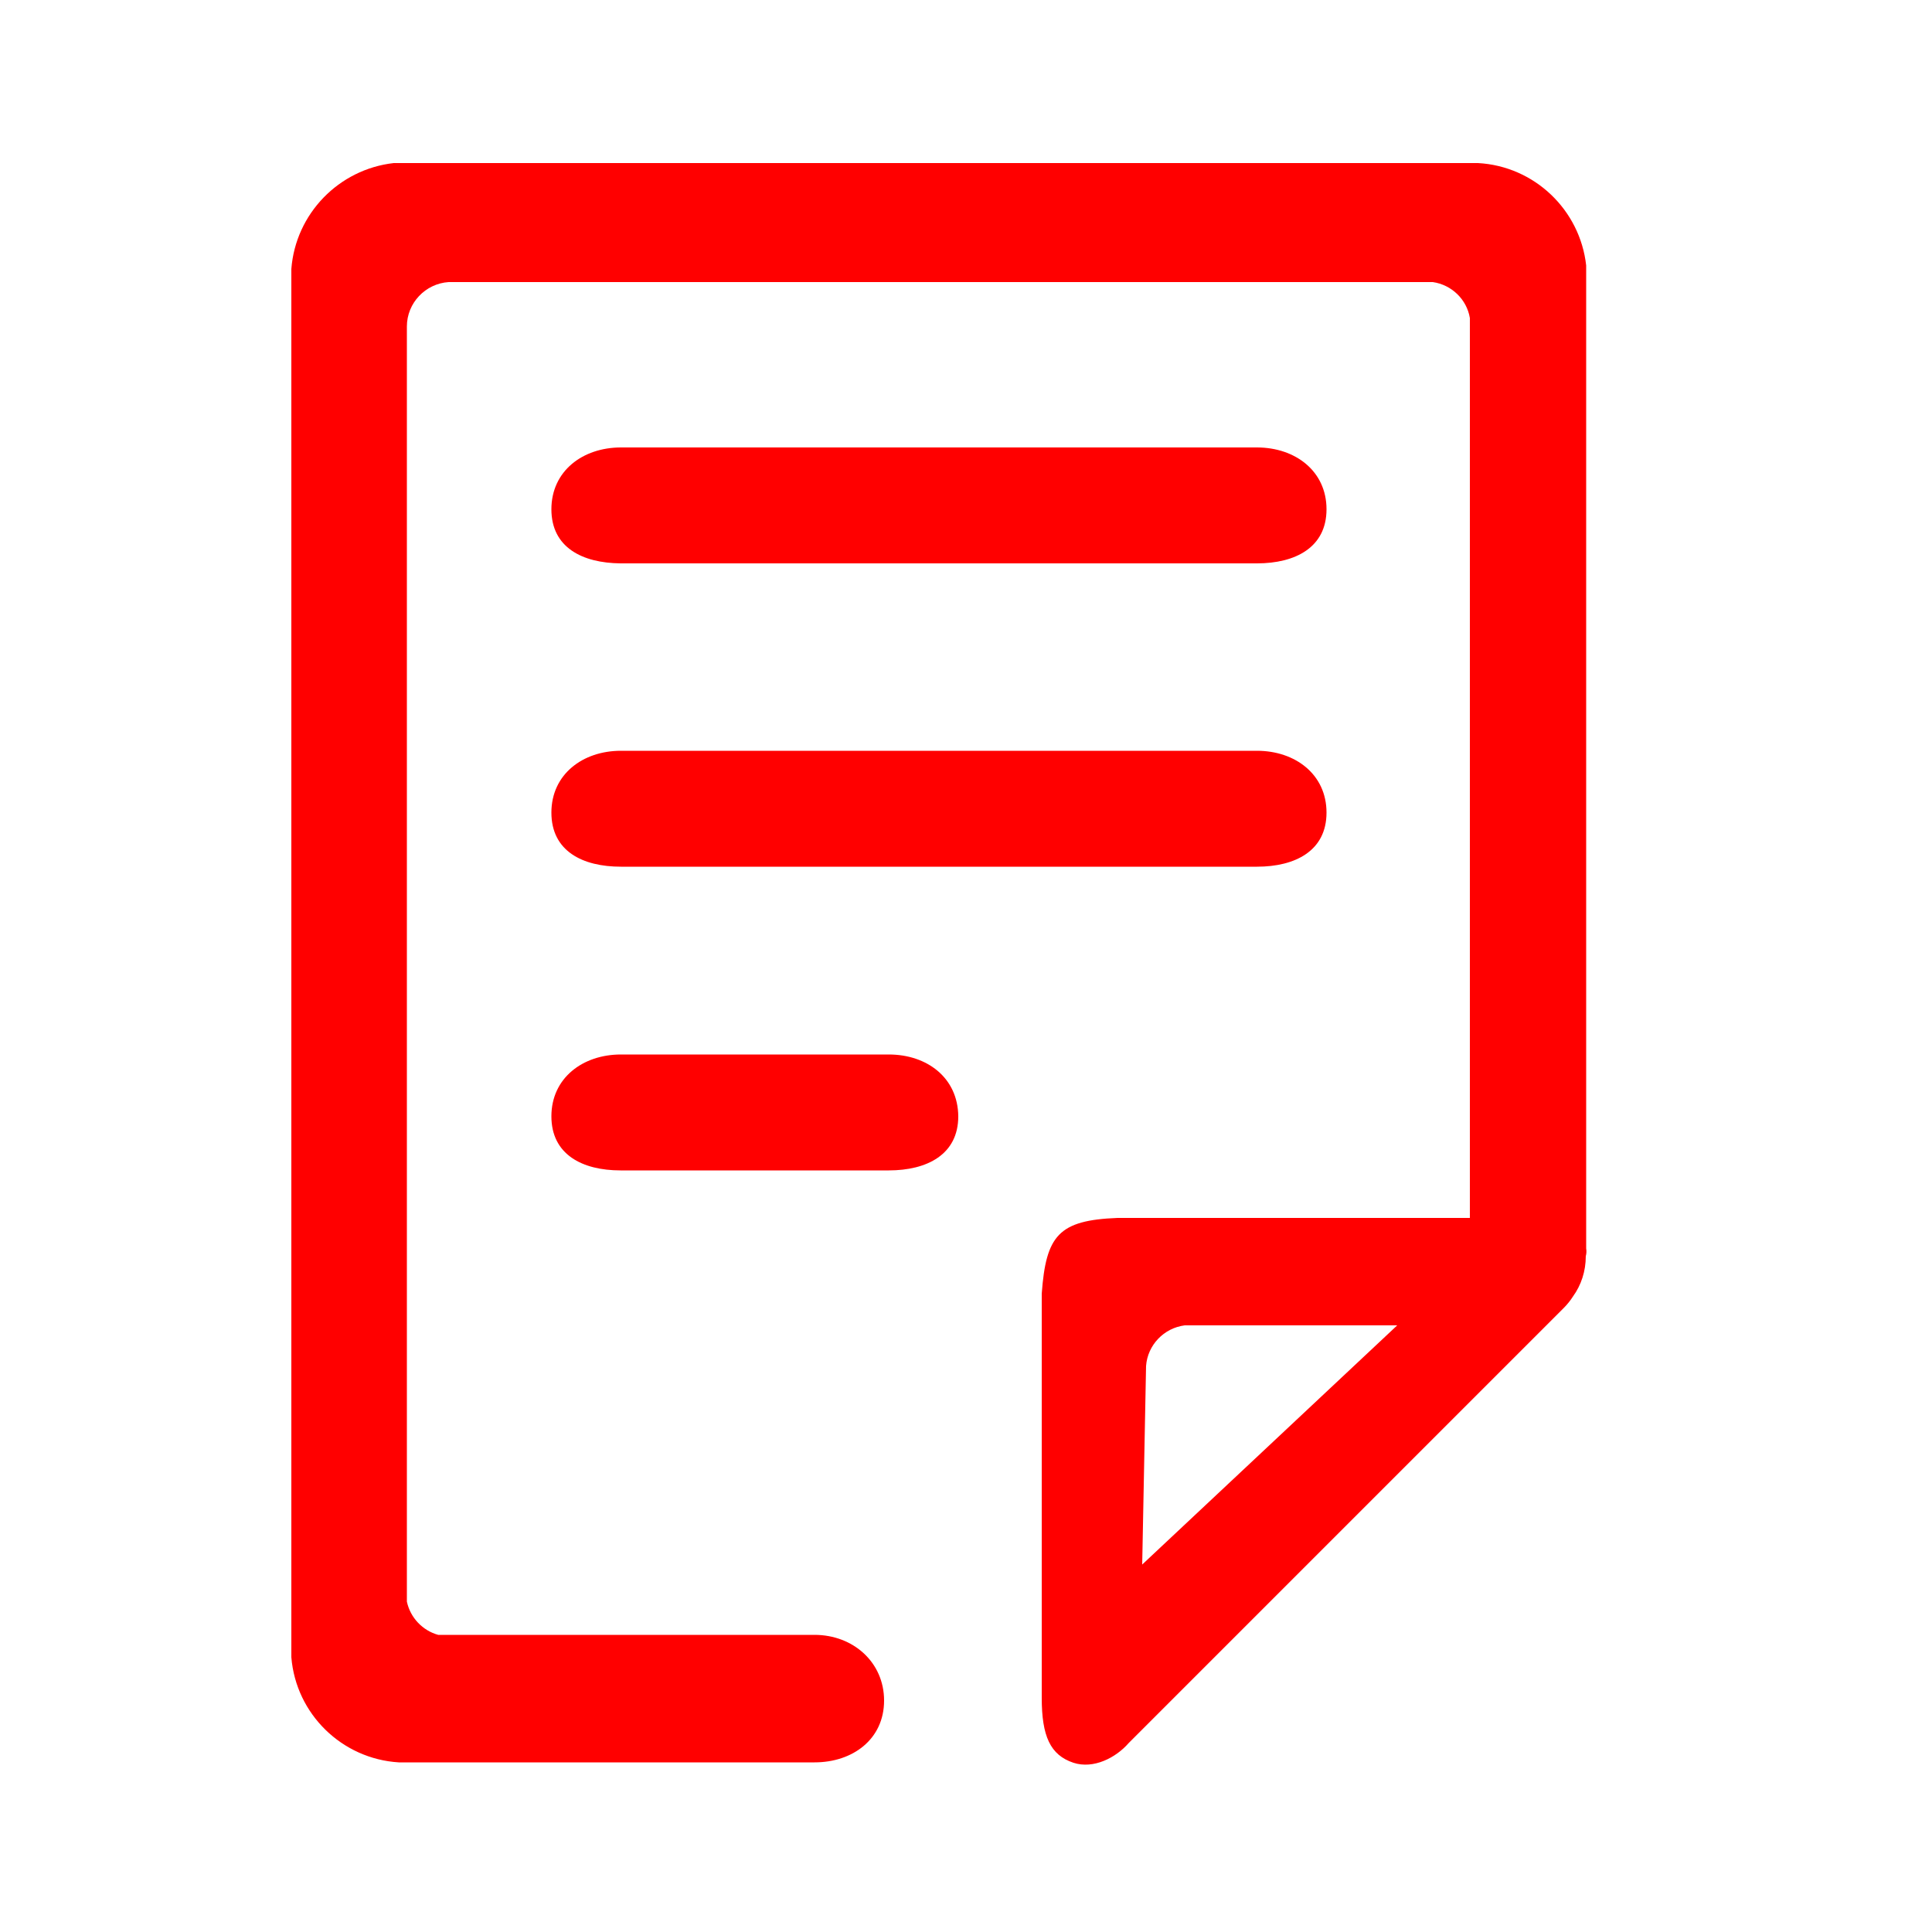 <?xml version="1.0" standalone="no"?><!DOCTYPE svg PUBLIC "-//W3C//DTD SVG 1.1//EN" "http://www.w3.org/Graphics/SVG/1.1/DTD/svg11.dtd"><svg class="icon" width="200px" height="200.00px" viewBox="0 0 1024 1024" version="1.1" xmlns="http://www.w3.org/2000/svg"><path fill="#ff0000" d="M329.114 459.366h337.101c20.275 0 36.864-8.397 36.864-28.672s-16.589-32.768-36.864-32.768H329.114c-20.275 0-36.864 12.493-36.864 32.768 0 20.48 16.589 28.672 36.864 28.672zM471.04 558.899h-141.926c-20.275 0-36.864 12.493-36.864 32.768s16.384 28.672 36.659 28.672H471.04c20.275 0 36.864-8.397 36.864-28.672-0.205-20.48-16.589-32.768-36.864-32.768zM666.214 298.598c20.275 0 36.864-8.397 36.864-28.672s-16.589-32.768-36.864-32.768H329.114c-20.275 0-36.864 12.493-36.864 32.768s16.384 28.467 36.659 28.672h337.306z"  /><path fill="#ff0000" d="M840.704 661.709V140.698c-3.277-29.491-27.443-52.634-57.344-54.272H208.691c-29.082 3.277-52.019 26.829-54.272 56.115v735.846c2.458 30.106 26.829 53.862 56.934 55.706h220.365c20.275 0 36.864-12.288 36.864-32.768 0-20.275-16.384-34.816-36.864-34.816h-199.475c-8.192-2.253-14.746-9.011-16.589-17.613v-675.84c0-12.493 9.83-22.733 22.118-23.552h521.626c10.035 1.434 18.022 9.216 19.661 19.046v476.979h-186.778c-31.13 1.229-37.888 9.216-40.141 40.141v214.221c0 20.275 4.506 30.31 16.794 34.406 10.65 3.482 22.528-2.662 29.286-10.445l230.4-230.4c2.048-2.048 3.686-4.096 5.12-6.349 4.301-5.939 6.758-13.312 6.758-21.299 0.41-1.434 0.41-2.867 0.205-4.096z m-235.315 167.526l2.048-105.267c0.819-11.059 9.421-20.07 20.48-21.504h112.64l-135.168 126.771z"  /></svg>